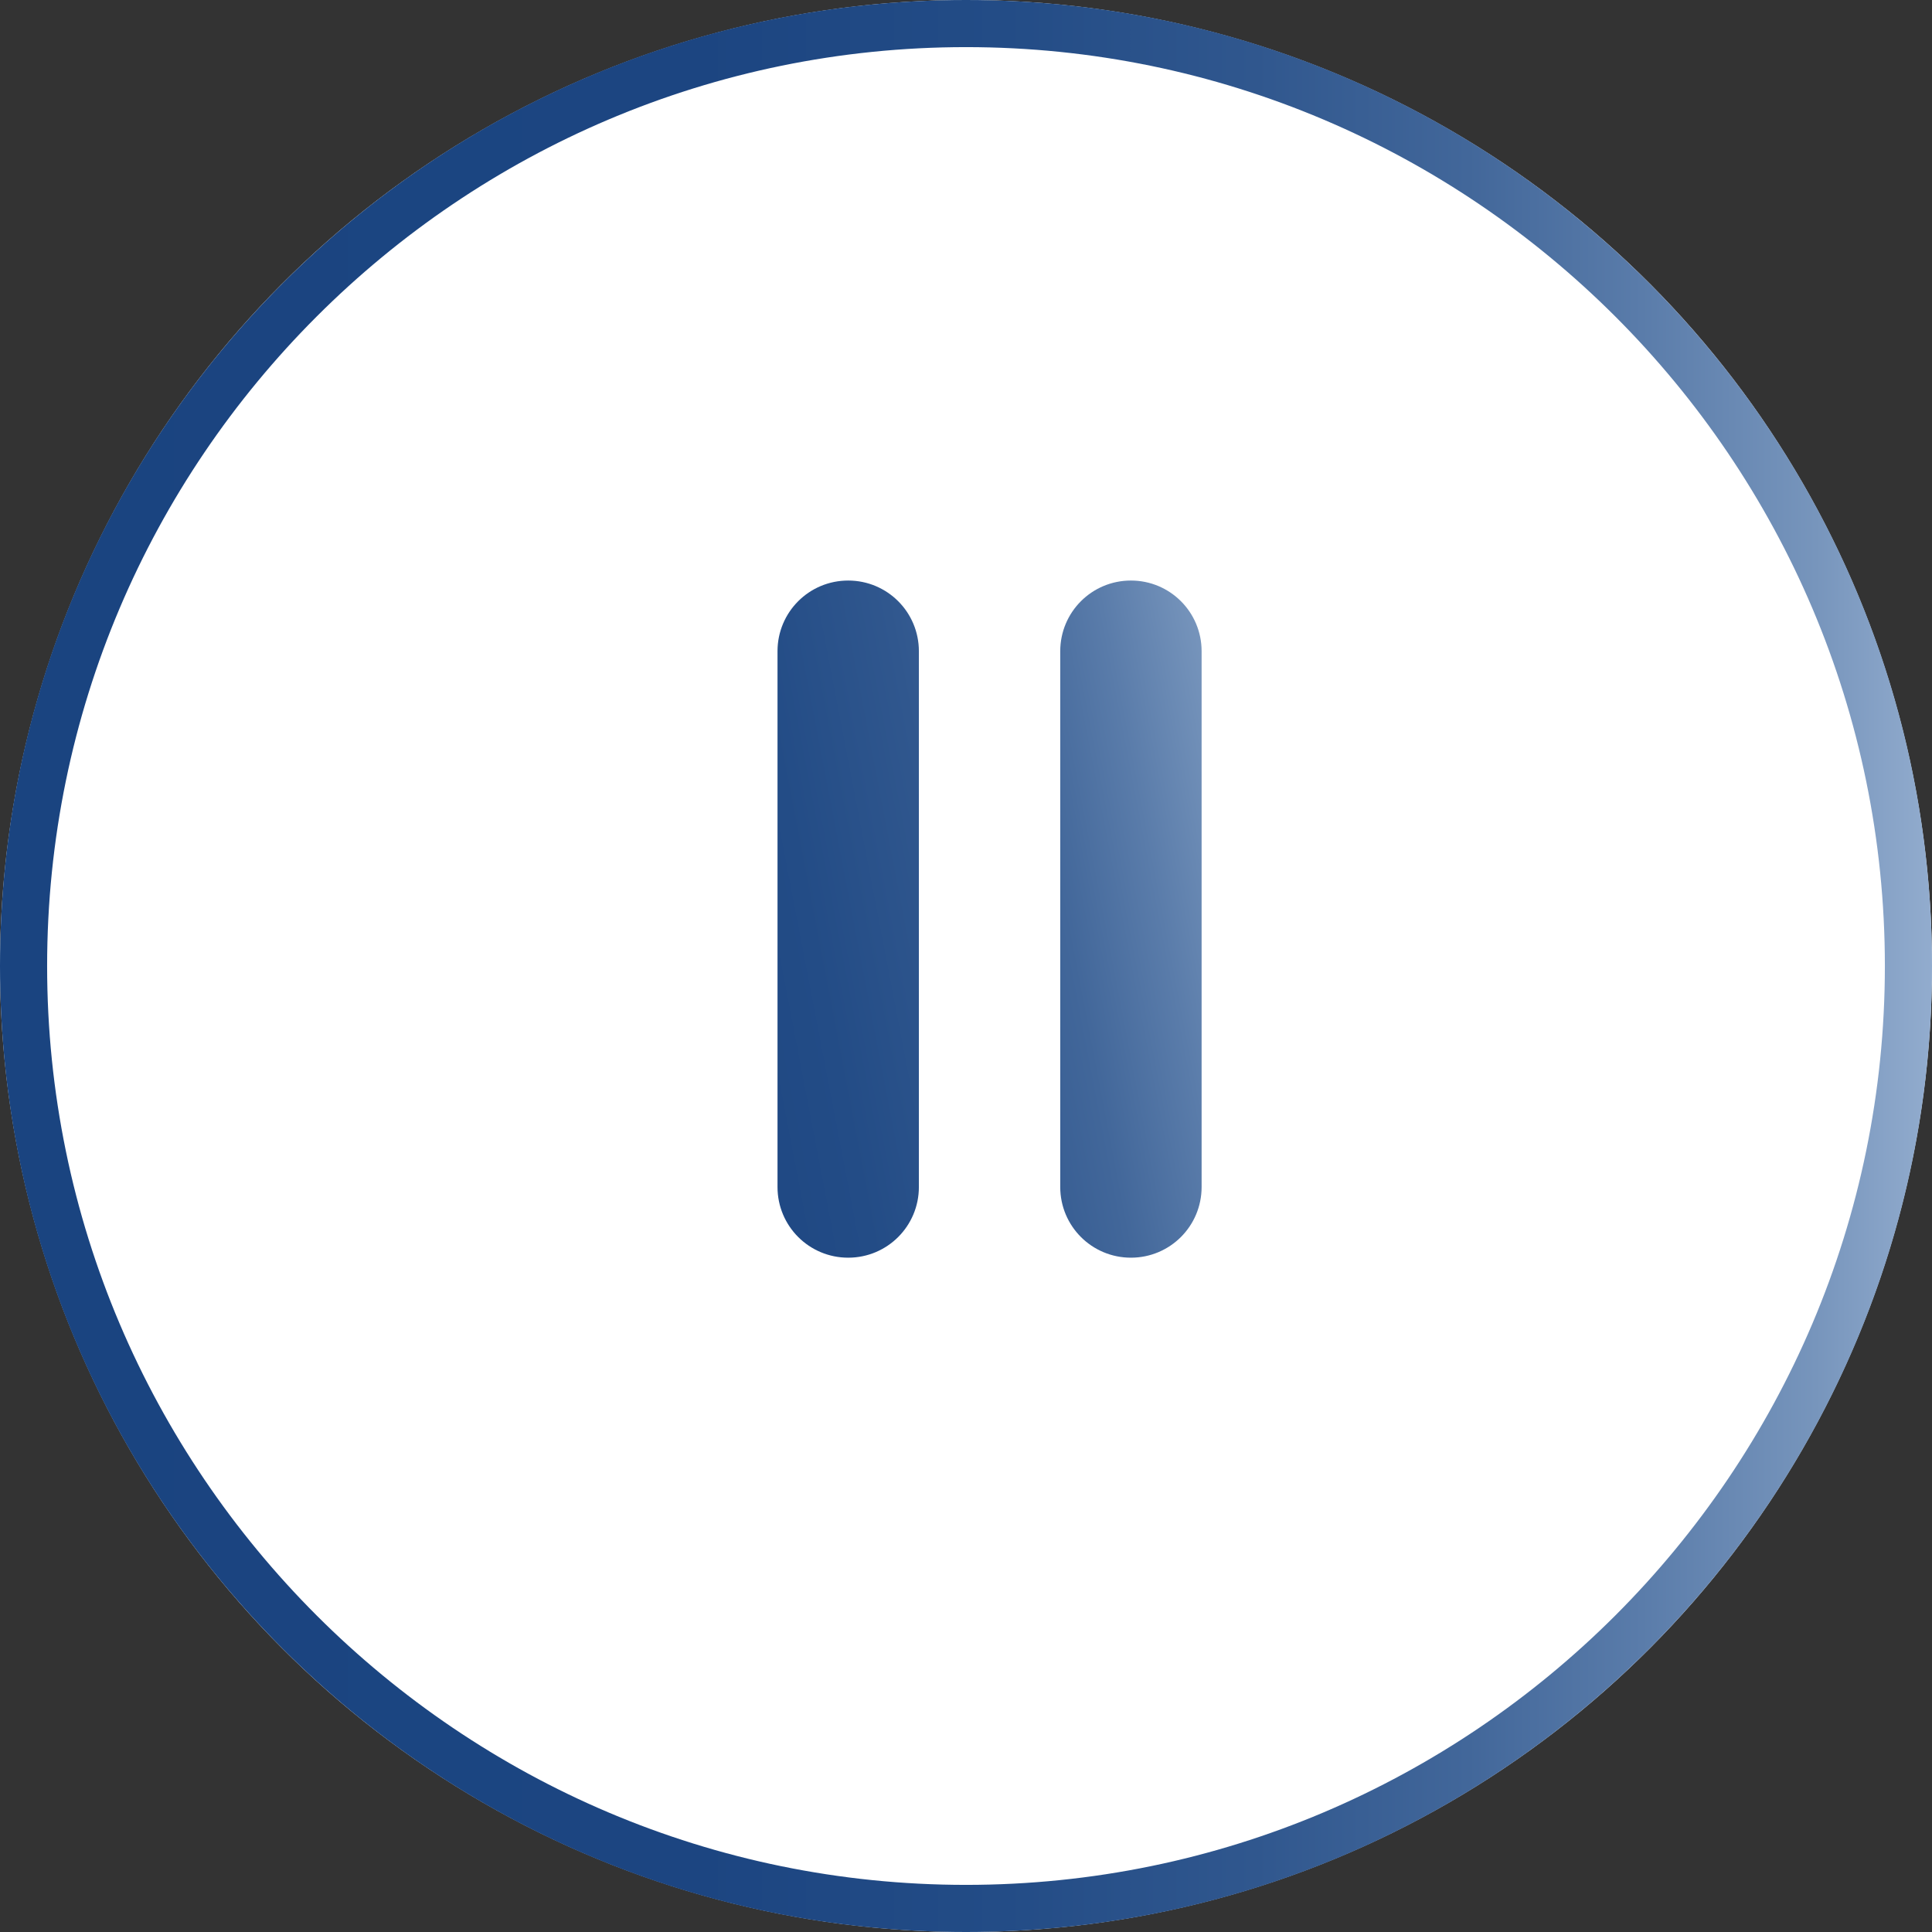 <?xml version="1.0" encoding="UTF-8"?><svg id="Camada_2" xmlns="http://www.w3.org/2000/svg" xmlns:xlink="http://www.w3.org/1999/xlink" viewBox="0 0 41 41"><rect x="0" y="0" width="41" height="41" fill="#333333" stroke="none"/><defs><style>.cls-1{fill:url(#Gradiente_sem_nome_62-2);}.cls-1,.cls-2,.cls-3{stroke-width:0px;}.cls-2{fill:url(#Gradiente_sem_nome_62);}.cls-3{fill:#fff;}</style><linearGradient id="Gradiente_sem_nome_62" x1="0" y1="20.5" x2="41" y2="20.5" gradientUnits="userSpaceOnUse"><stop offset="0" stop-color="#1a4480"/><stop offset=".36" stop-color="#1c4581"/><stop offset=".52" stop-color="#234c86"/><stop offset=".65" stop-color="#30578e"/><stop offset=".76" stop-color="#42679a"/><stop offset=".85" stop-color="#5a7caa"/><stop offset=".94" stop-color="#7795bc"/><stop offset="1" stop-color="#92acce"/></linearGradient><linearGradient id="Gradiente_sem_nome_62-2" x1="5.94" y1="22.39" x2="27.8" y2="18.19" xlink:href="#Gradiente_sem_nome_62"/></defs><g id="Camada_1-2"><g id="Grupo_267"><g id="Grupo_89-6"><g id="Elipse_1-7"><circle class="cls-3" cx="20.5" cy="20.5" r="20.5"/><path class="cls-2" d="M20.5,1c10.75,0,19.5,8.75,19.5,19.5s-8.75,19.5-19.5,19.5S1,31.25,1,20.5,9.75,1,20.5,1M20.5,0C9.18,0,0,9.18,0,20.5s9.18,20.5,20.5,20.5,20.5-9.18,20.5-20.5S31.82,0,20.5,0h0Z"/></g></g><path class="cls-1" d="M16.5,25.19v-11.37c0-.83.67-1.5,1.5-1.5h0c.83,0,1.5.67,1.5,1.5v11.37c0,.83-.67,1.5-1.5,1.5h0c-.83,0-1.5-.67-1.5-1.5ZM24,26.69h0c.83,0,1.5-.67,1.5-1.5v-11.37c0-.83-.67-1.5-1.5-1.5h0c-.83,0-1.5.67-1.5,1.5v11.37c0,.83.67,1.5,1.5,1.5Z"/></g></g></svg>